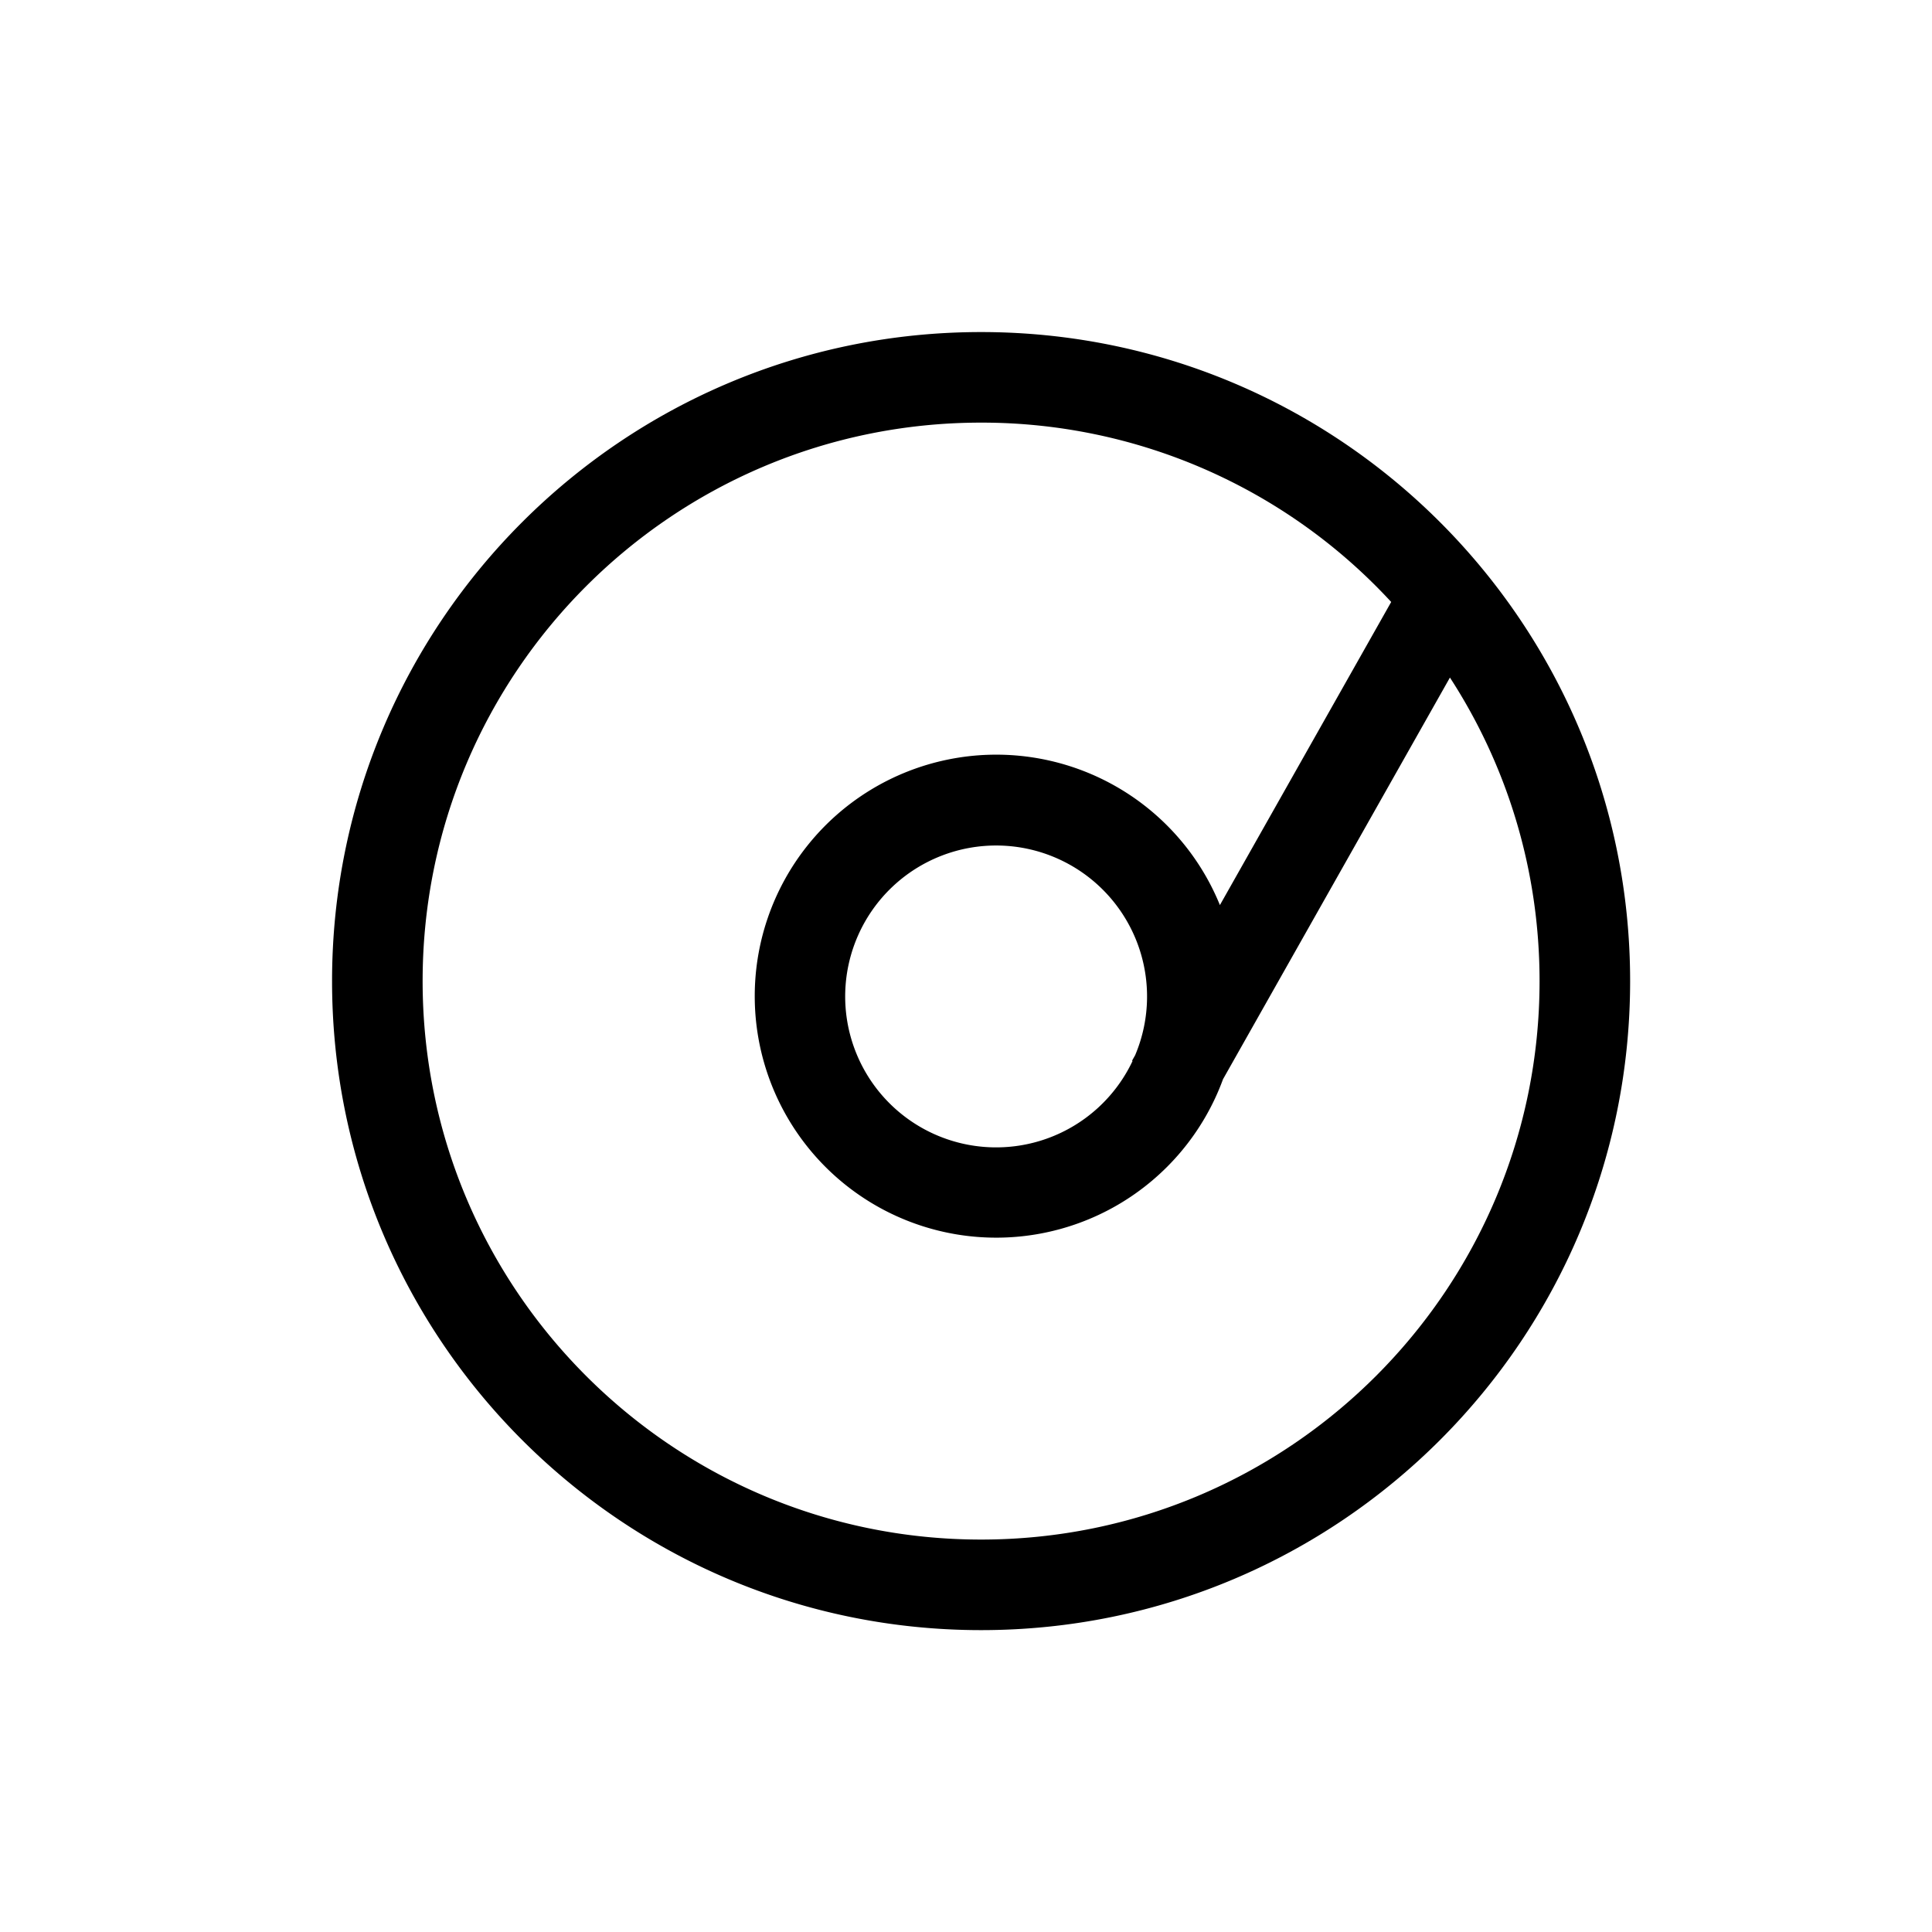 <?xml version="1.0" standalone="no"?><!DOCTYPE svg PUBLIC "-//W3C//DTD SVG 1.1//EN" "http://www.w3.org/Graphics/SVG/1.1/DTD/svg11.dtd"><svg t="1681612558716" class="icon" viewBox="0 0 1024 1024" version="1.1" xmlns="http://www.w3.org/2000/svg" p-id="2643" xmlns:xlink="http://www.w3.org/1999/xlink" width="200" height="200"><path d="M768.496 359.12L648.224 572a128 128 0 1 1-1.648-92.288l90.784-160.656A295.2 295.2 0 0 0 520 224C356.512 224 224 356.512 224 520S356.512 816 520 816C683.472 816 816 683.472 816 520c0-59.328-17.44-114.56-47.504-160.88zM600.272 562.352l-0.272-0.144 1.648-2.912a80 80 0 1 0-1.376 3.072zM864 520C864 709.984 709.984 864 520 864S176 709.984 176 520 330.016 176 520 176 864 330.016 864 520z" fill="#000000" p-id="2644"></path></svg>